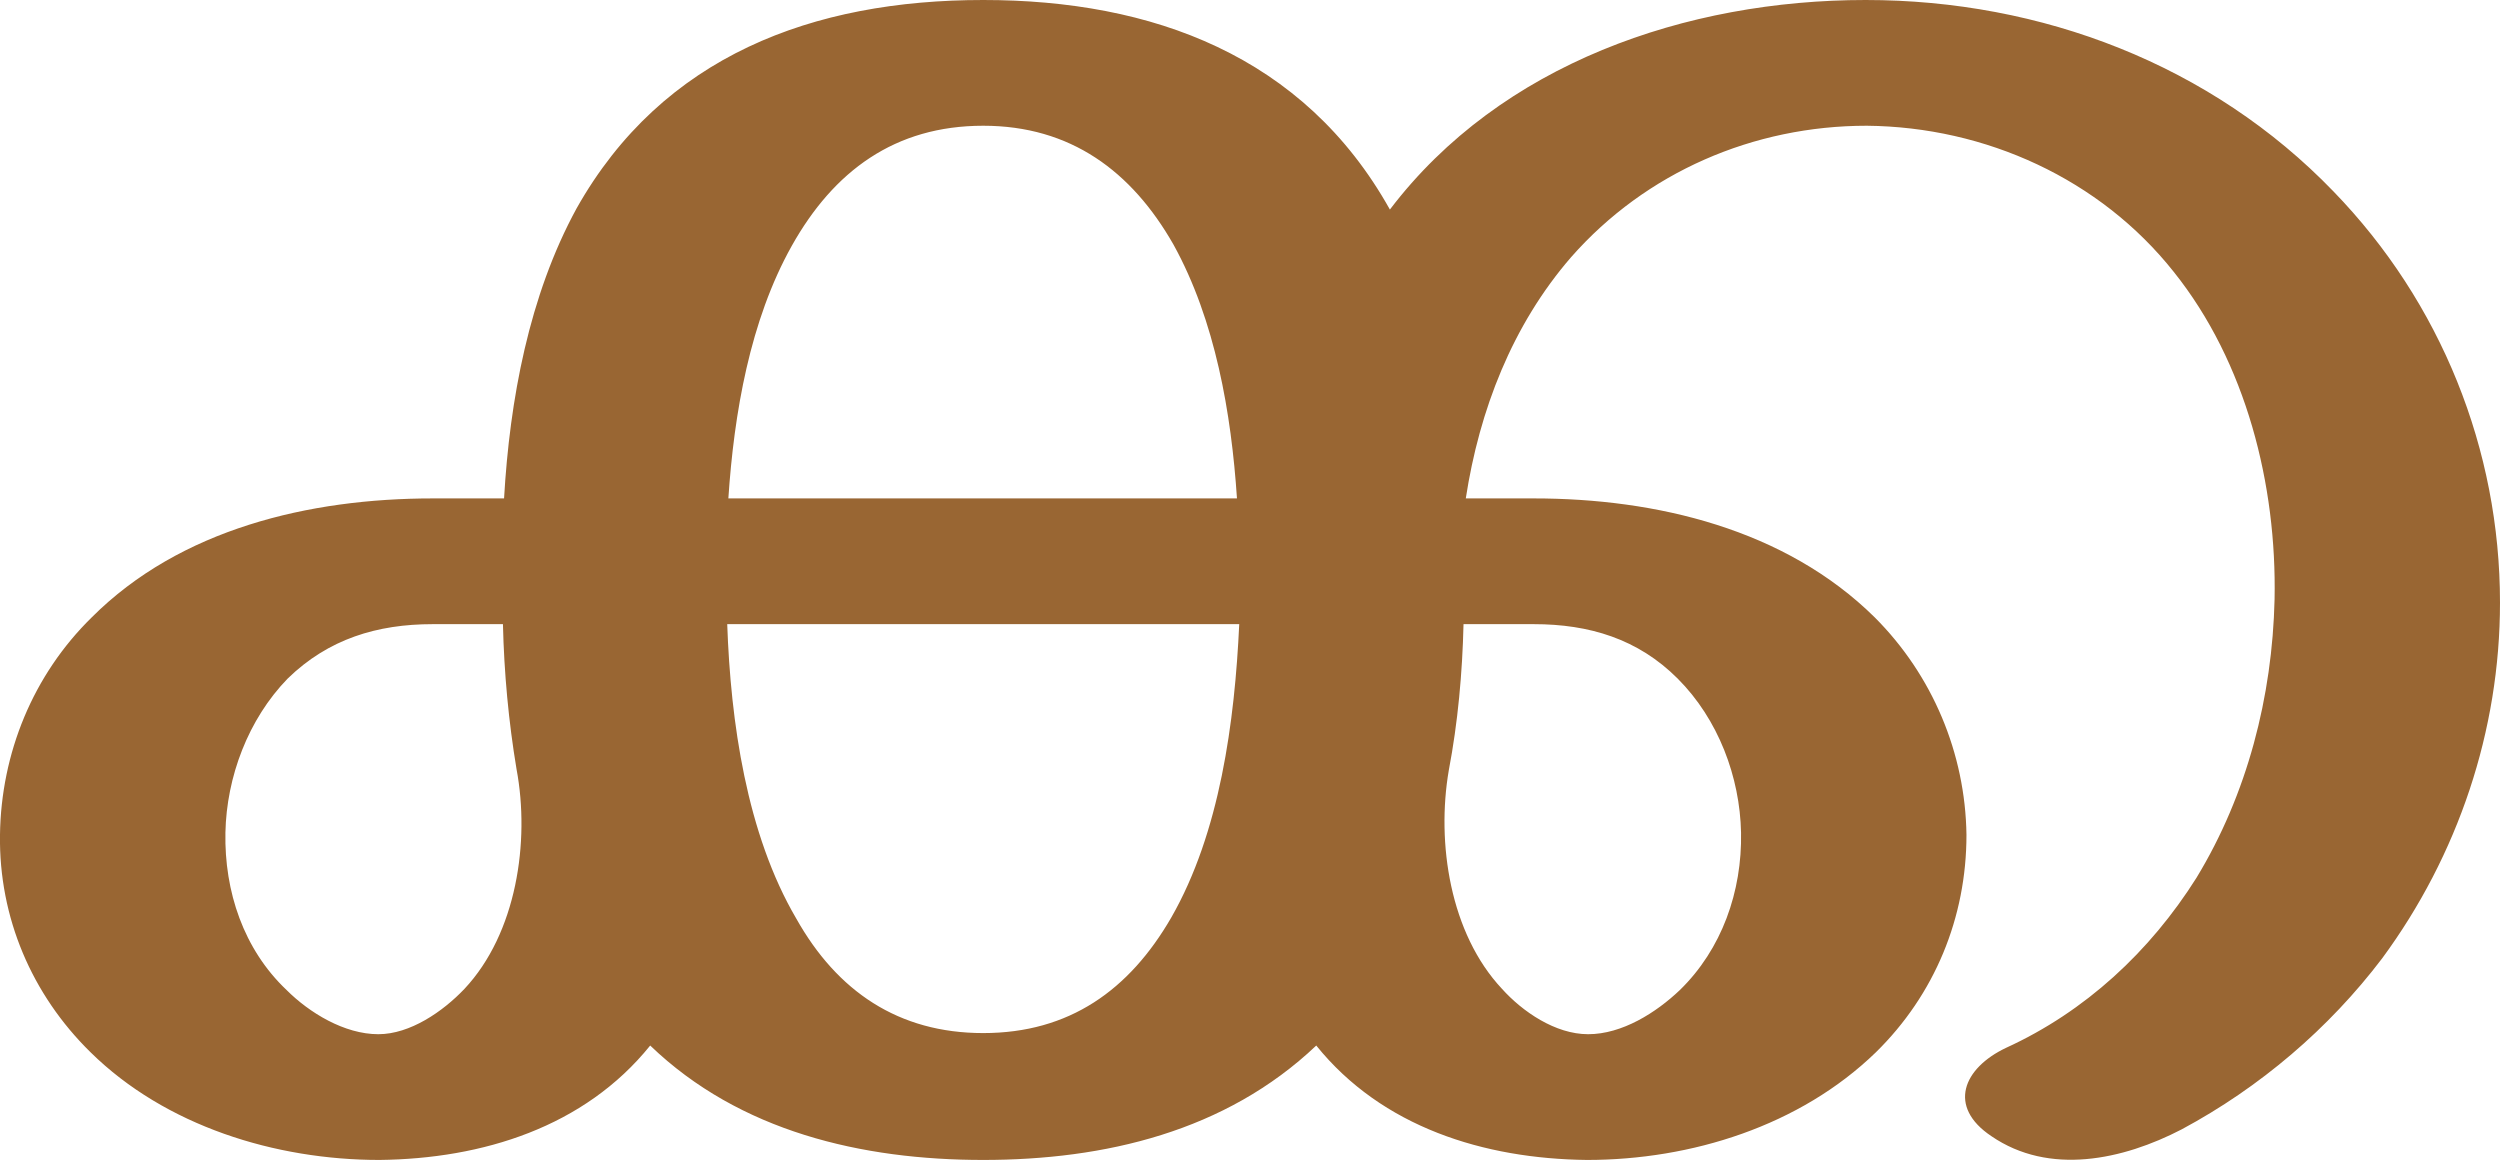 <?xml version="1.0" encoding="UTF-8"?>
<!DOCTYPE svg PUBLIC "-//W3C//DTD SVG 1.1//EN" "http://www.w3.org/Graphics/SVG/1.1/DTD/svg11.dtd">
<!-- Creator: CorelDRAW X8 -->
<svg xmlns="http://www.w3.org/2000/svg" xml:space="preserve" width="2207px" height="1024px" version="1.1" style="shape-rendering:geometricPrecision; text-rendering:geometricPrecision; image-rendering:optimizeQuality; fill-rule:evenodd; clip-rule:evenodd"
viewBox="0 0 2207 1024"
 xmlns:xlink="http://www.w3.org/1999/xlink">
 <defs>
  <style type="text/css">
   <![CDATA[
    .fil0 {fill:#996633;fill-rule:nonzero}
   ]]>
  </style>
 </defs>
 <g id="Layer_x0020_1">
  <path class="fil0" d="M868 0c149,0 283,49 359,185 98,-129 262,-185 420,-185 155,0 305,57 413,169 95,98 147,228 147,363 0,113 -37,223 -104,314 -47,62 -108,114 -177,151 -52,27 -117,41 -168,6 -39,-26 -25,-60 13,-78 70,-32 127,-85 168,-150 45,-74 67,-160 69,-246 2,-101 -25,-209 -89,-289 -65,-82 -166,-128 -271,-129 -100,0 -195,41 -261,116 -52,60 -81,135 -93,213l60 0c108,0 222,27 301,105 51,51 80,120 81,192 0,73 -28,141 -80,192 -67,65 -163,95 -255,95 -91,-1 -181,-29 -239,-101 -80,76 -187,101 -294,101 -107,0 -215,-25 -294,-101 -58,72 -148,100 -239,101 -92,0 -189,-30 -255,-95 -52,-51 -81,-119 -80,-192 1,-72 29,-141 81,-192 78,-78 192,-105 301,-105l63 0c5,-87 22,-179 64,-256 76,-135 209,-184 359,-184zm424 551c-1,43 -5,87 -13,129 -11,64 1,144 47,193 18,20 47,40 76,40 30,0 60,-19 81,-39 37,-36 55,-87 54,-139 -1,-49 -20,-100 -56,-136 -35,-35 -78,-48 -127,-48l-62 0zm-836 128c-7,-42 -11,-85 -12,-128l-62 0c-49,0 -92,13 -128,48 -35,36 -54,87 -55,136 -1,52 16,103 54,139 20,20 51,39 81,39 28,0 57,-20 76,-40 46,-49 58,-130 46,-194zm638 -128l-452 0c3,86 17,185 61,260 36,64 90,101 165,101 76,0 129,-38 166,-102 43,-75 56,-173 60,-259zm-451 -111l449 0c-5,-75 -19,-157 -56,-224 -37,-65 -91,-105 -168,-105 -78,0 -132,40 -169,106 -37,66 -51,148 -56,223z"/>
 </g>
</svg>
